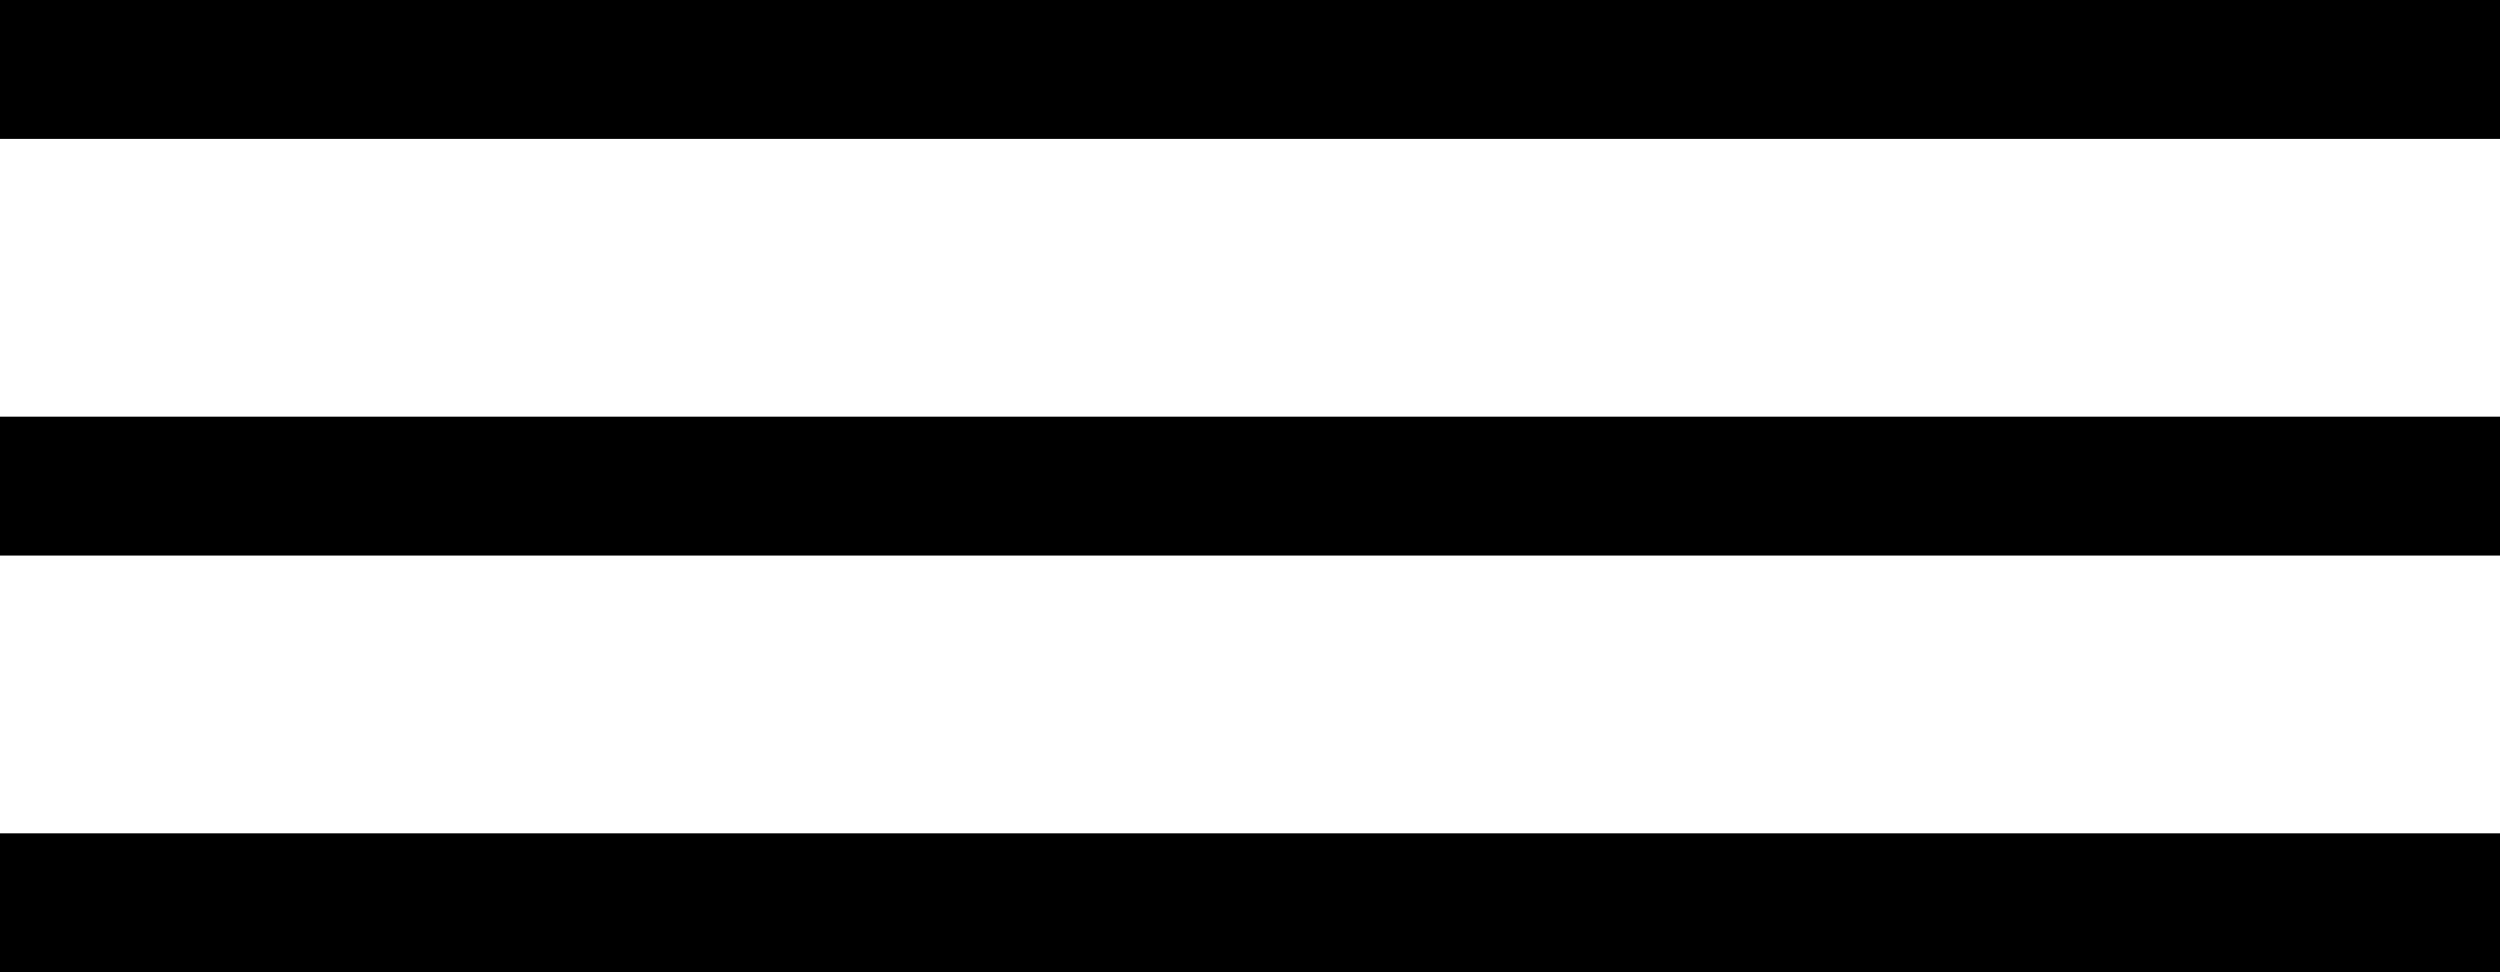<svg width="36" height="14" viewBox="0 0 36 14" fill="none" xmlns="http://www.w3.org/2000/svg">
<path d="M0 14V12H36V14H0ZM0 2V0H36V2H0Z" fill="black"/>
<path d="M0 6V8H36V6H0Z" fill="black"/>
</svg>
